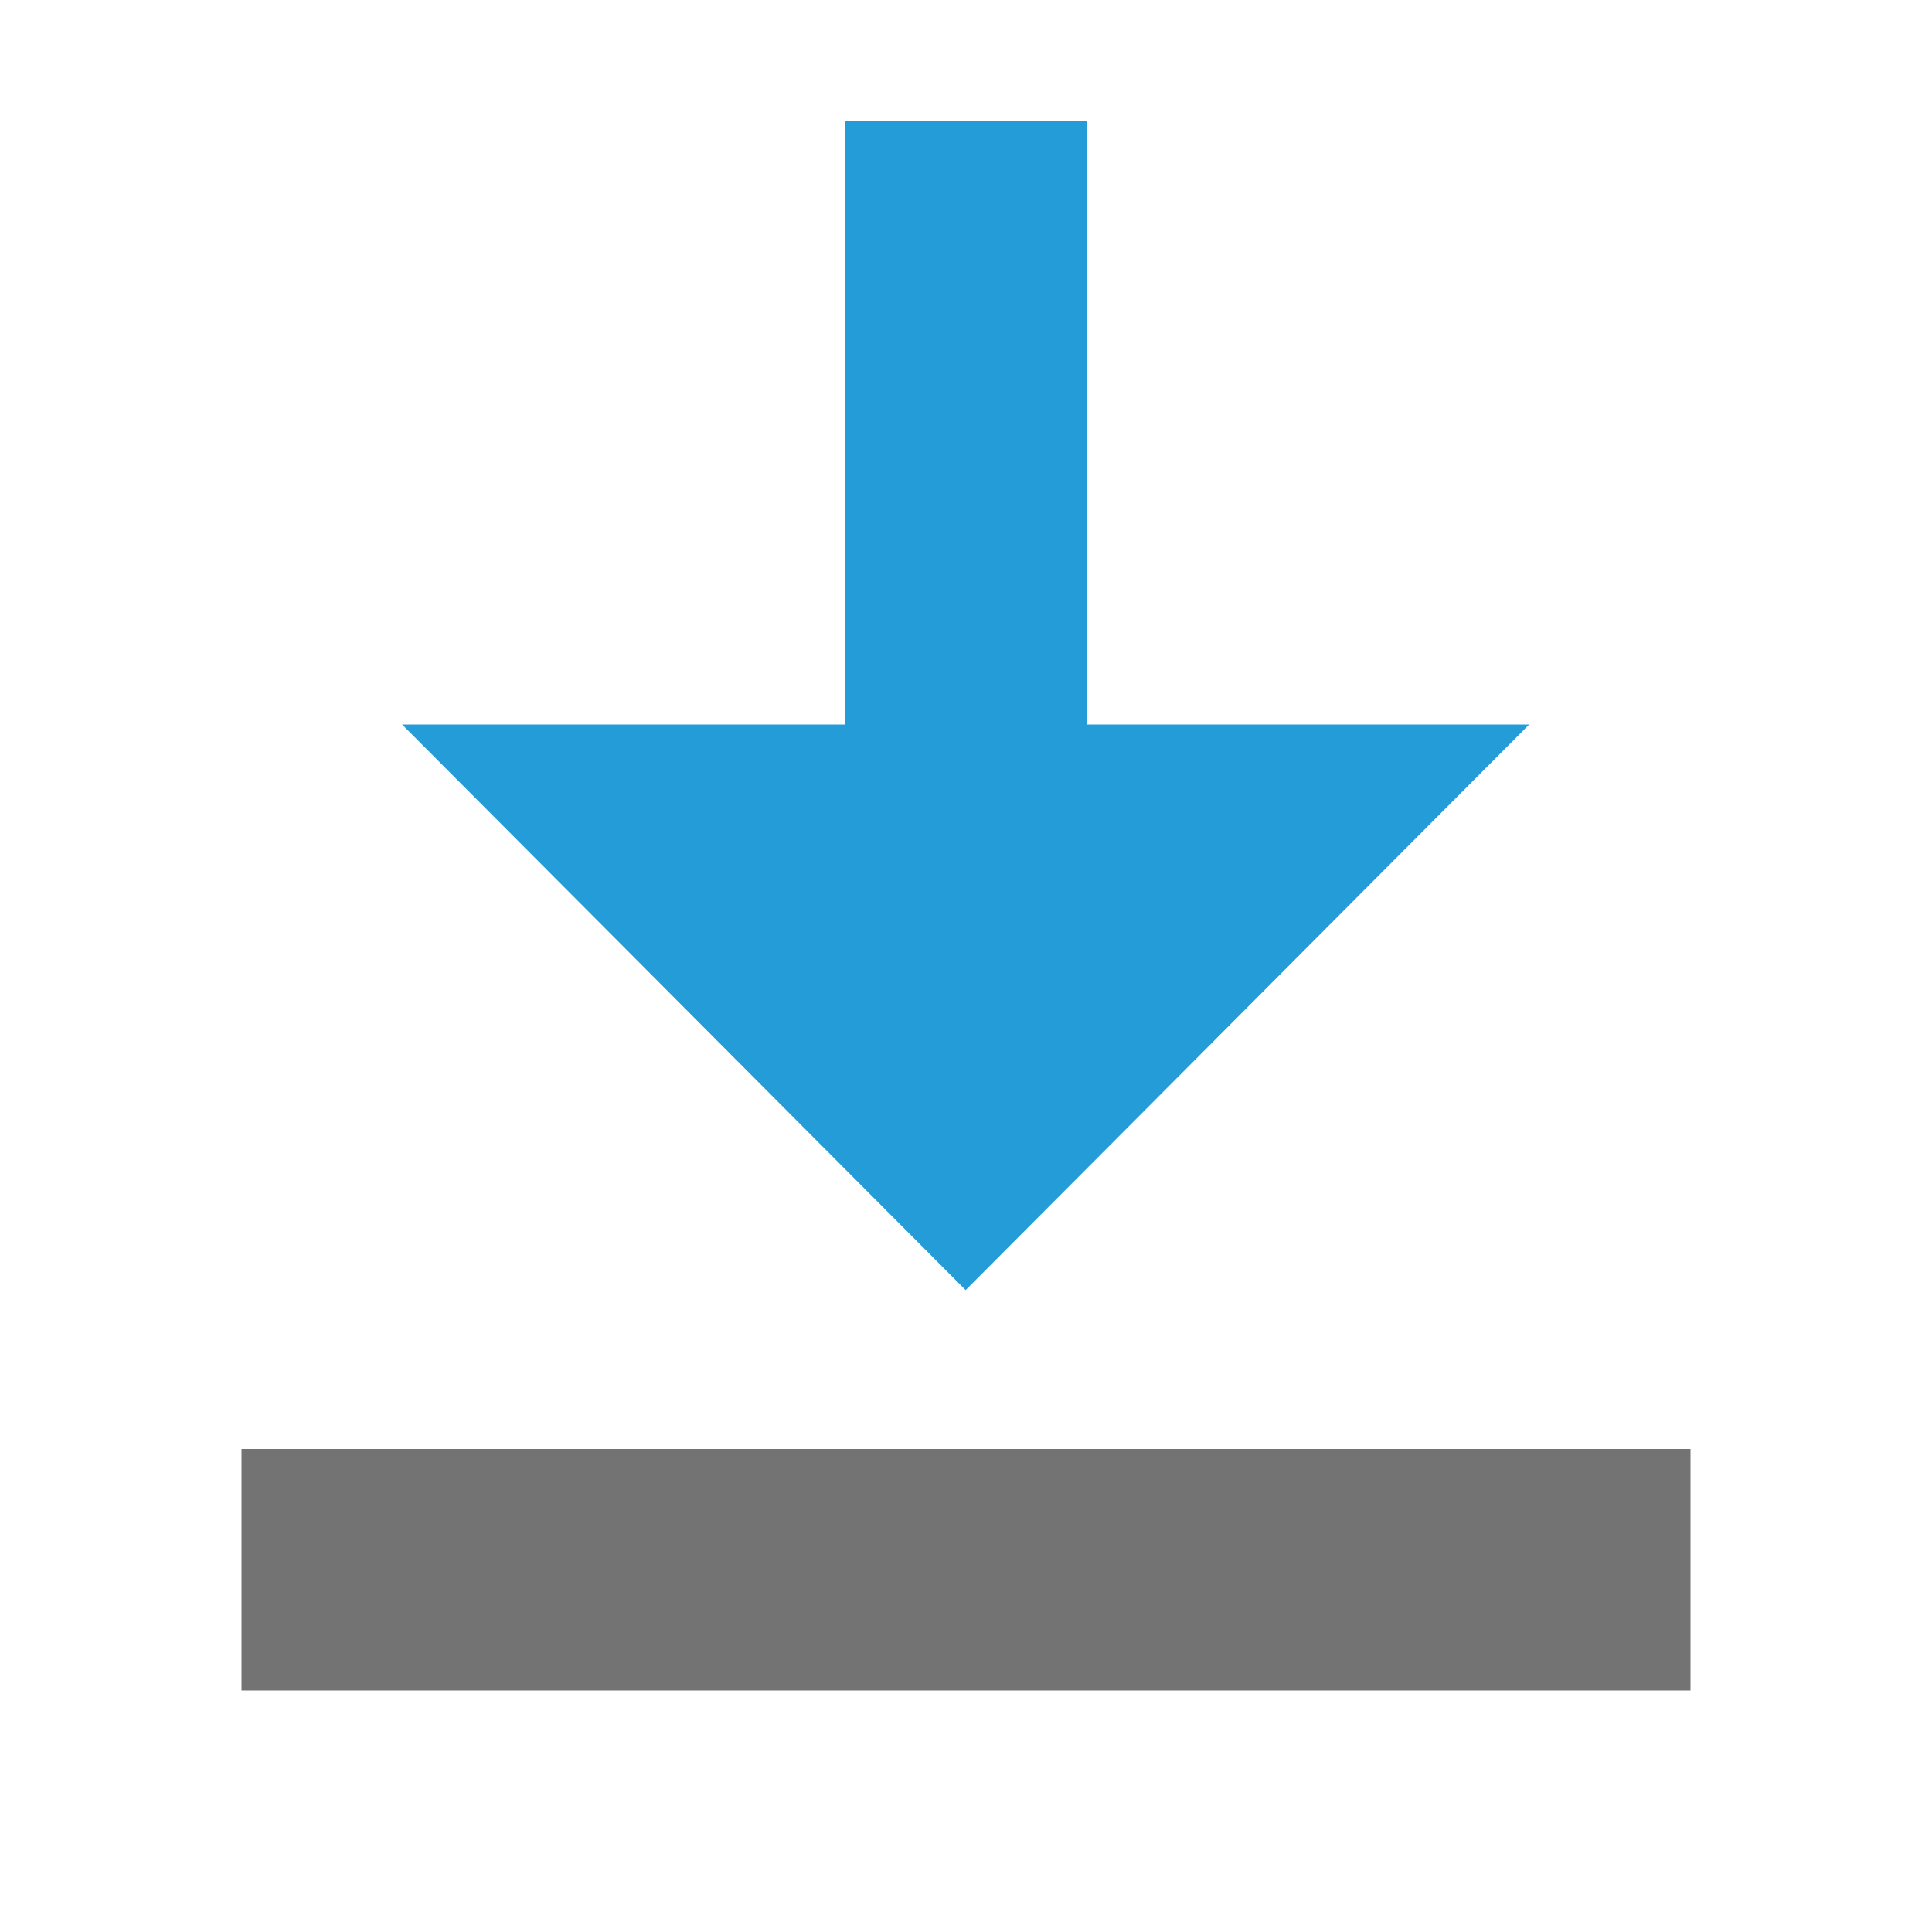 <svg xmlns="http://www.w3.org/2000/svg" width="16" height="16" viewBox="0 0 16 16">
  <g fill="none" fill-rule="evenodd">
    <rect width="12" height="2" x="2" y="12" fill="#737373"/>
    <path fill="#239CD8" d="M9,6 L12.664,6 L7.997,10.684 L3.33,6 L7,6 L7,1 L9,1 L9,6 Z"/>
  </g>
</svg>

